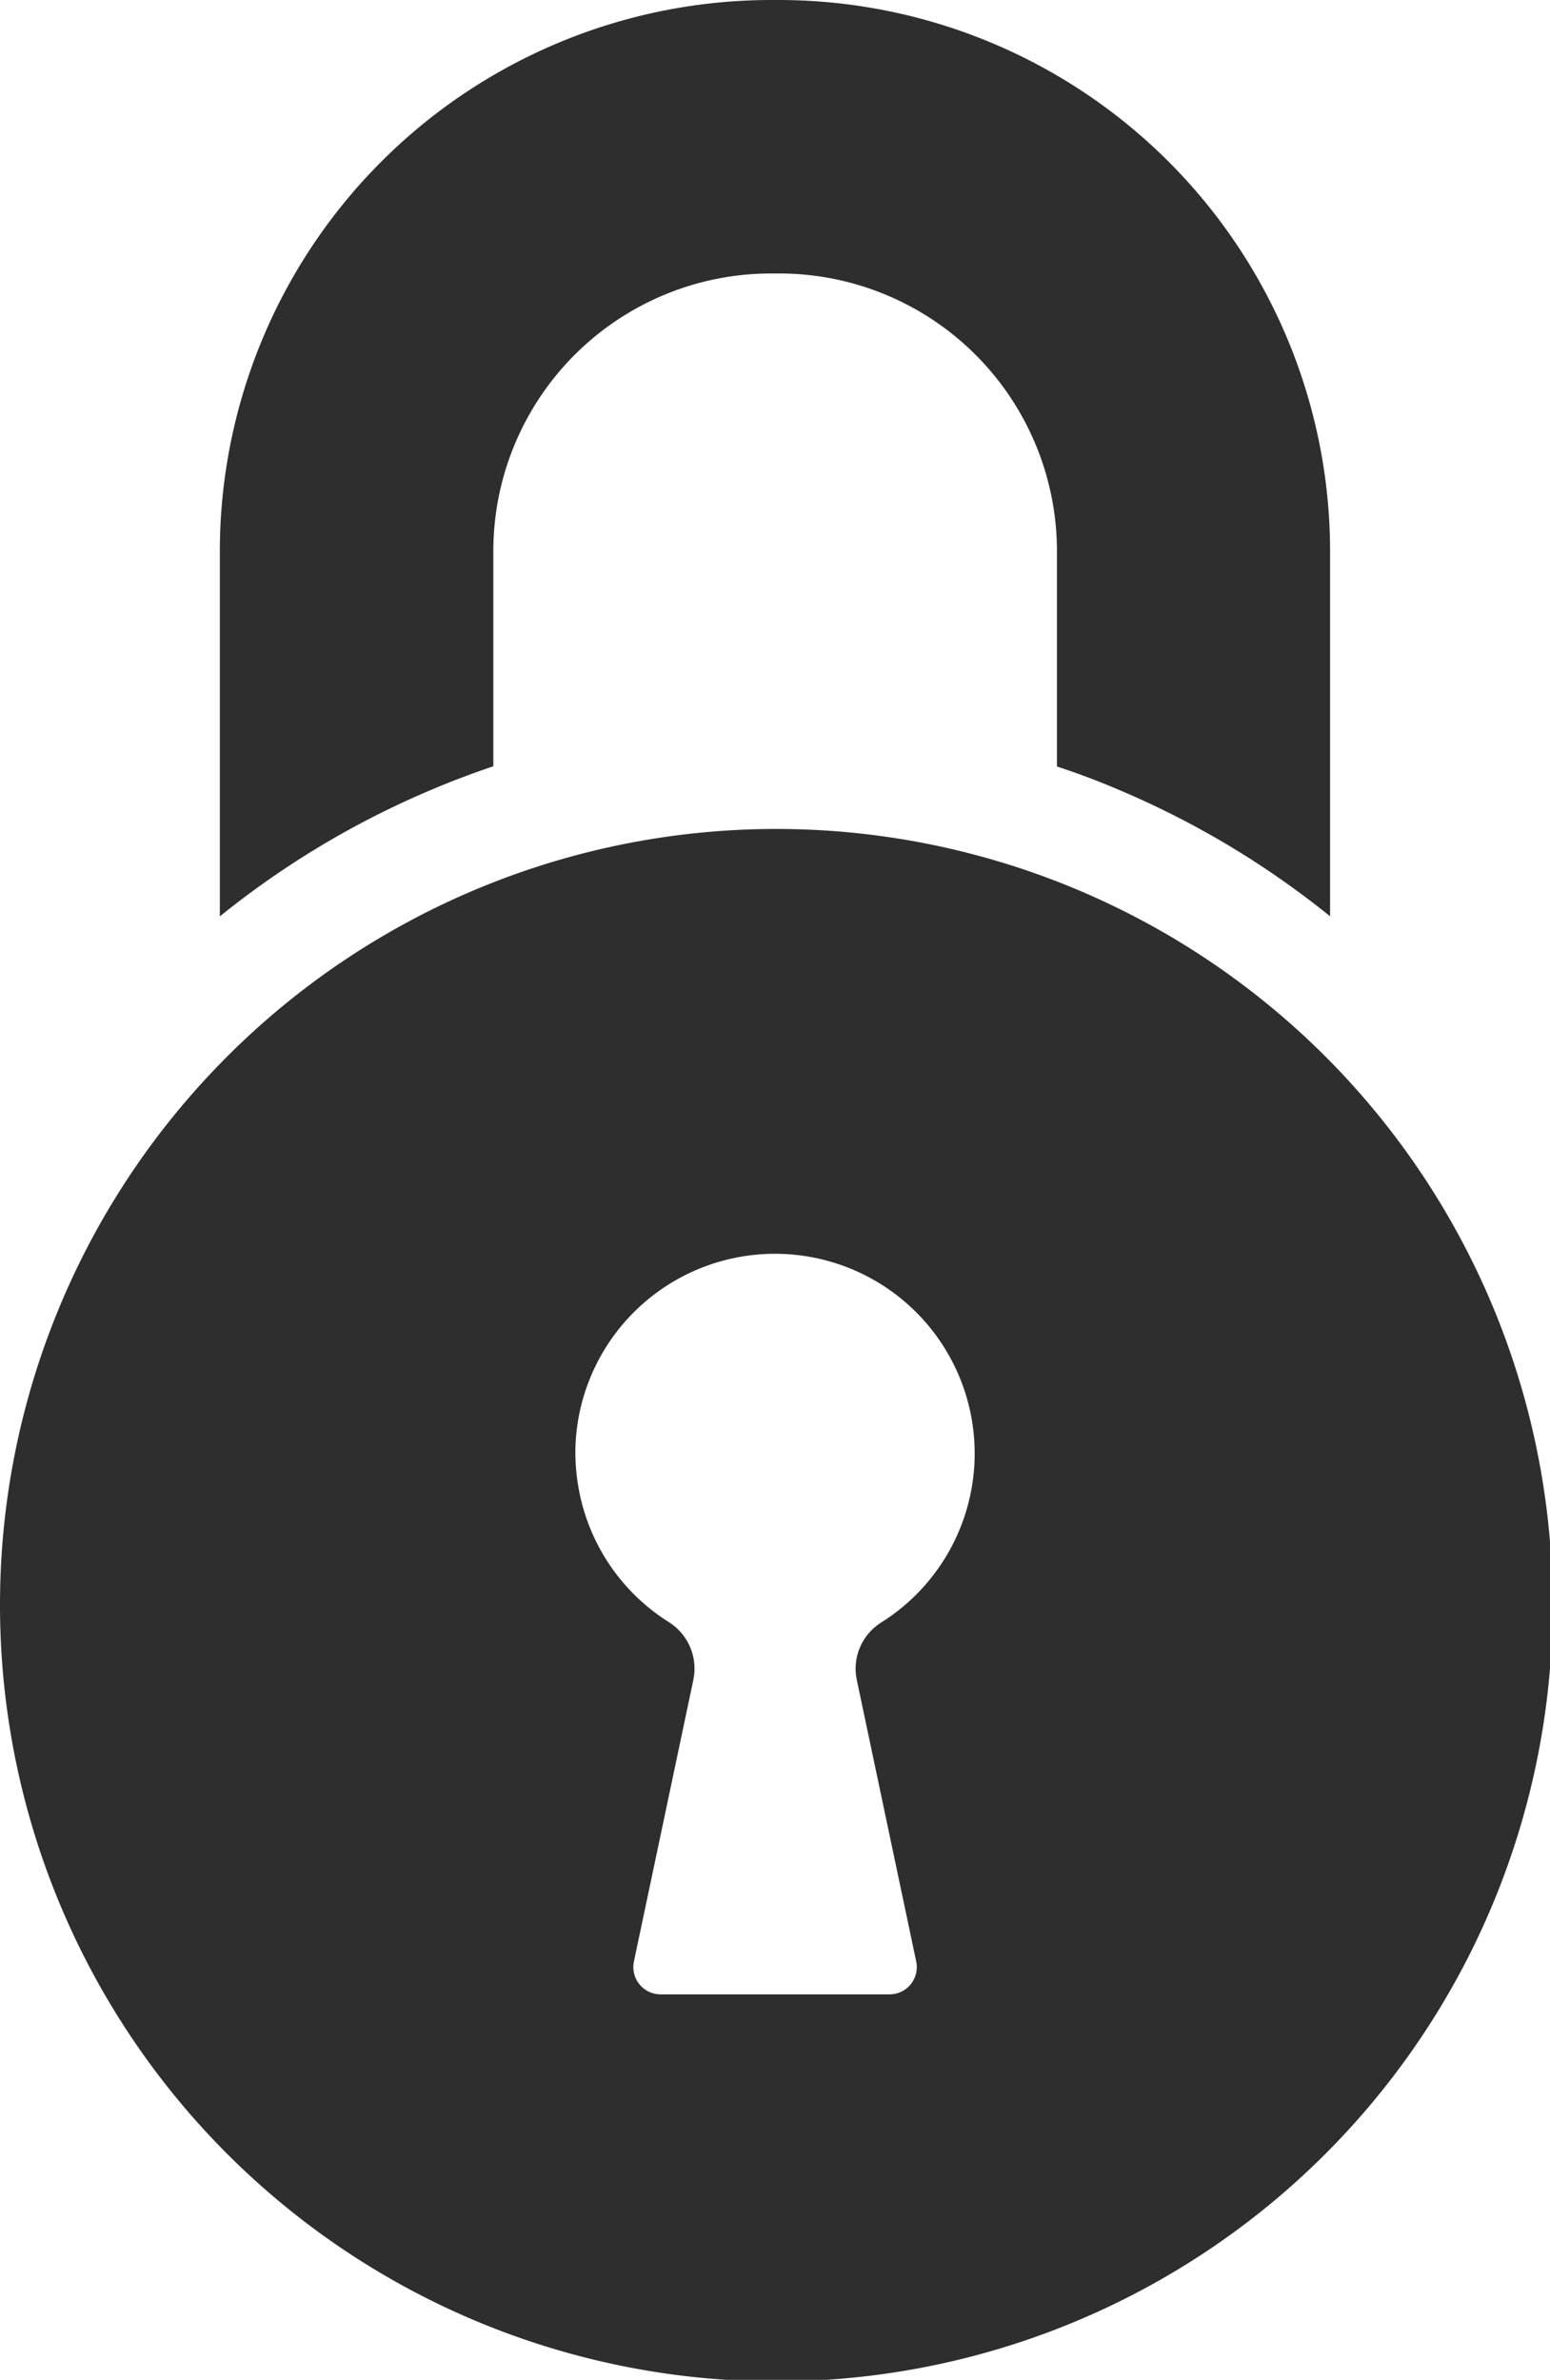 <svg id="locked-padlock-" xmlns="http://www.w3.org/2000/svg" width="22.738" height="34.914" viewBox="0 0 22.738 34.914">
  <defs>
    <style>
      .cls-1 {
        fill: #2e2e2e;
      }
    </style>
  </defs>
  <path id="Path_86" data-name="Path 86" class="cls-1" d="M245.344,11.59a12.921,12.921,0,0,1,3.093,1.853V8.084A8.093,8.093,0,0,0,240.354,0h-.124a8.092,8.092,0,0,0-8.08,8.084v5.36a12.922,12.922,0,0,1,3.093-1.853c.3-.128.61-.245.919-.349V8.084a4.075,4.075,0,0,1,4.072-4.072h.124a4.075,4.075,0,0,1,4.072,4.072v3.161C244.735,11.345,245.044,11.461,245.344,11.59Z" transform="translate(-228.925)"/>
  <path id="Path_87" data-name="Path 87" class="cls-1" d="M151.75,314.773a11.388,11.388,0,1,0,3.225-7.935A11.37,11.37,0,0,0,151.75,314.773Zm8.441-2.295a2.929,2.929,0,1,1,4.485,2.555.8.8,0,0,0-.357.842l.871,4.128a.4.4,0,0,1-.393.485h-3.354a.4.4,0,0,1-.393-.485l.871-4.128a.807.807,0,0,0-.357-.847,2.923,2.923,0,0,1-1.328-1.978A3,3,0,0,1,160.191,312.478Z" transform="translate(-151.75 -291.229)"/>
</svg>
